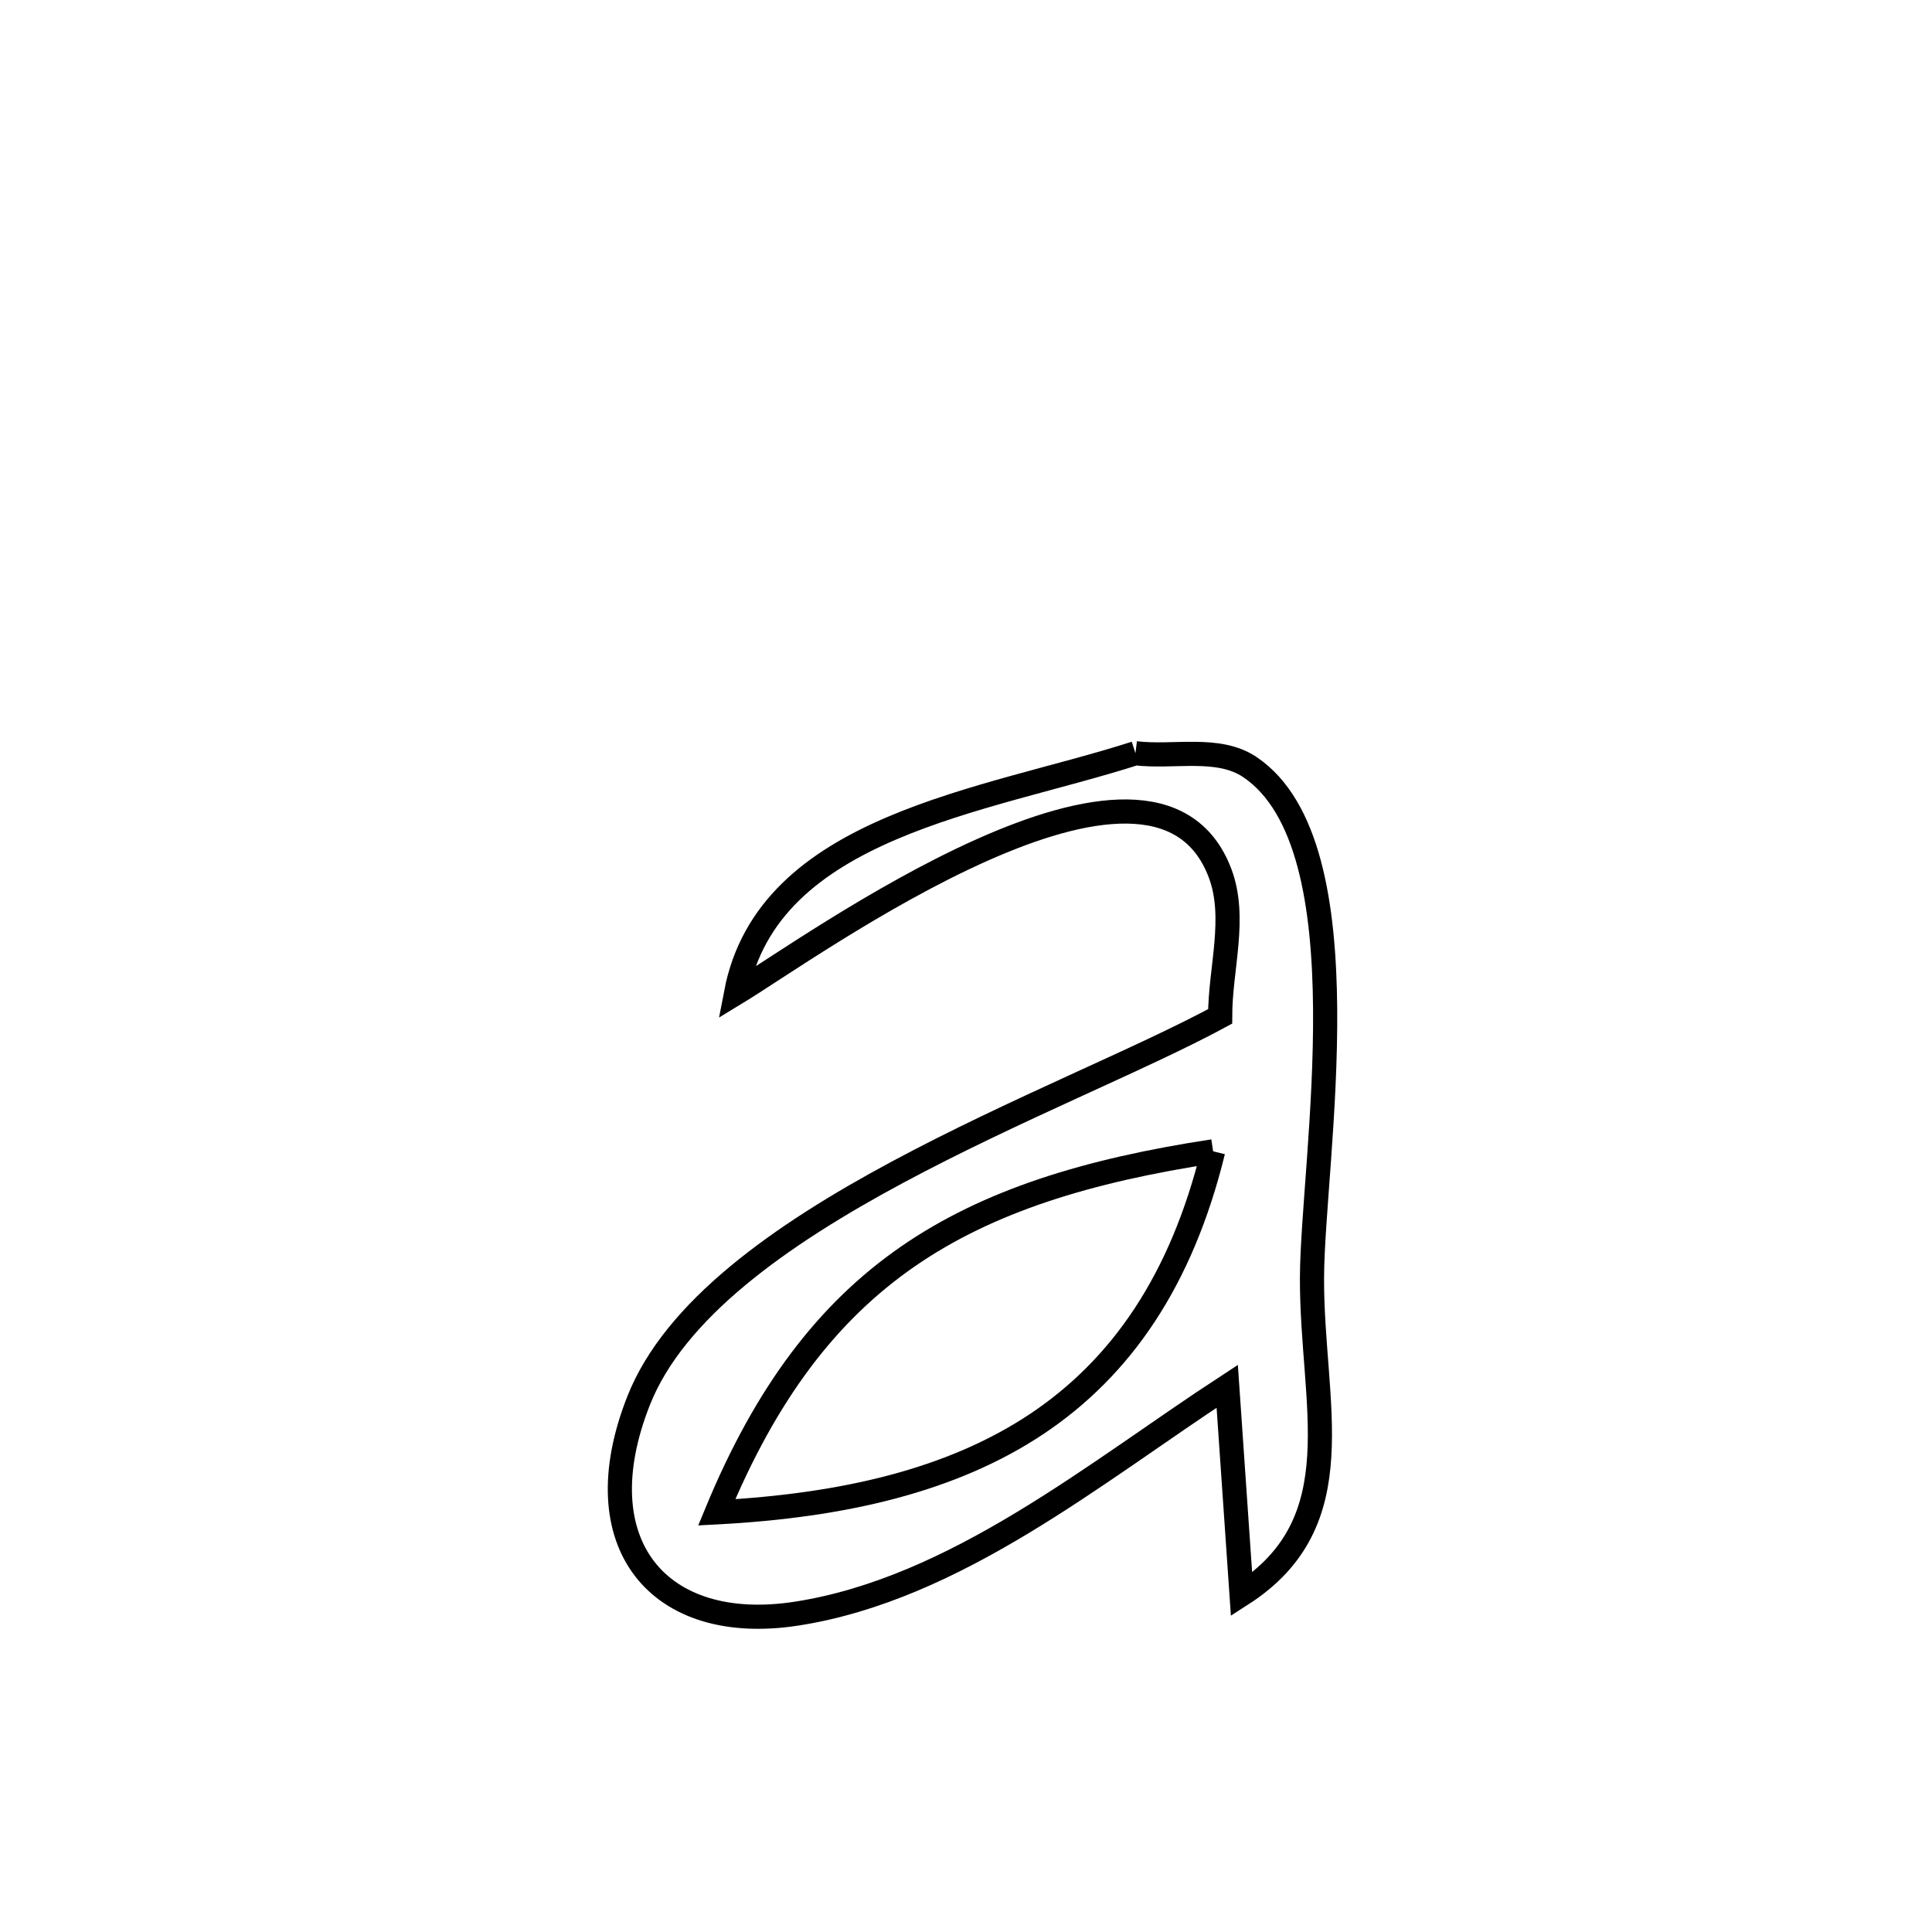 <svg xmlns="http://www.w3.org/2000/svg" viewBox="0.0 0.0 24.0 24.0" height="200px" width="200px"><path fill="none" stroke="black" stroke-width=".3" stroke-opacity="1.0"  filling="0" d="M14.105 9.357 L14.105 9.357 C14.58 9.415 15.133 9.263 15.528 9.53 C16.984 10.514 16.304 14.414 16.298 15.871 C16.292 17.443 16.837 18.9 15.423 19.807 L15.423 19.807 C15.364 18.945 15.304 18.083 15.245 17.221 L15.245 17.221 C13.617 18.283 11.874 19.74 9.89 20.046 C8.176 20.309 7.233 19.172 7.933 17.4 C8.379 16.27 9.696 15.341 11.146 14.563 C12.596 13.784 14.179 13.156 15.157 12.626 L15.157 12.626 C15.157 12.033 15.365 11.402 15.156 10.847 C14.334 8.67 10.086 11.765 9.143 12.337 L9.143 12.337 C9.541 10.255 12.235 9.957 14.105 9.357 L14.105 9.357"></path>
<path fill="none" stroke="black" stroke-width=".3" stroke-opacity="1.0"  filling="0" d="M15.07 14.302 L15.07 14.302 C13.51 14.54 12.275 14.919 11.277 15.609 C10.279 16.3 9.517 17.302 8.903 18.787 L8.903 18.787 C10.486 18.704 11.831 18.387 12.879 17.689 C13.926 16.99 14.676 15.91 15.07 14.302 L15.07 14.302"></path></svg>